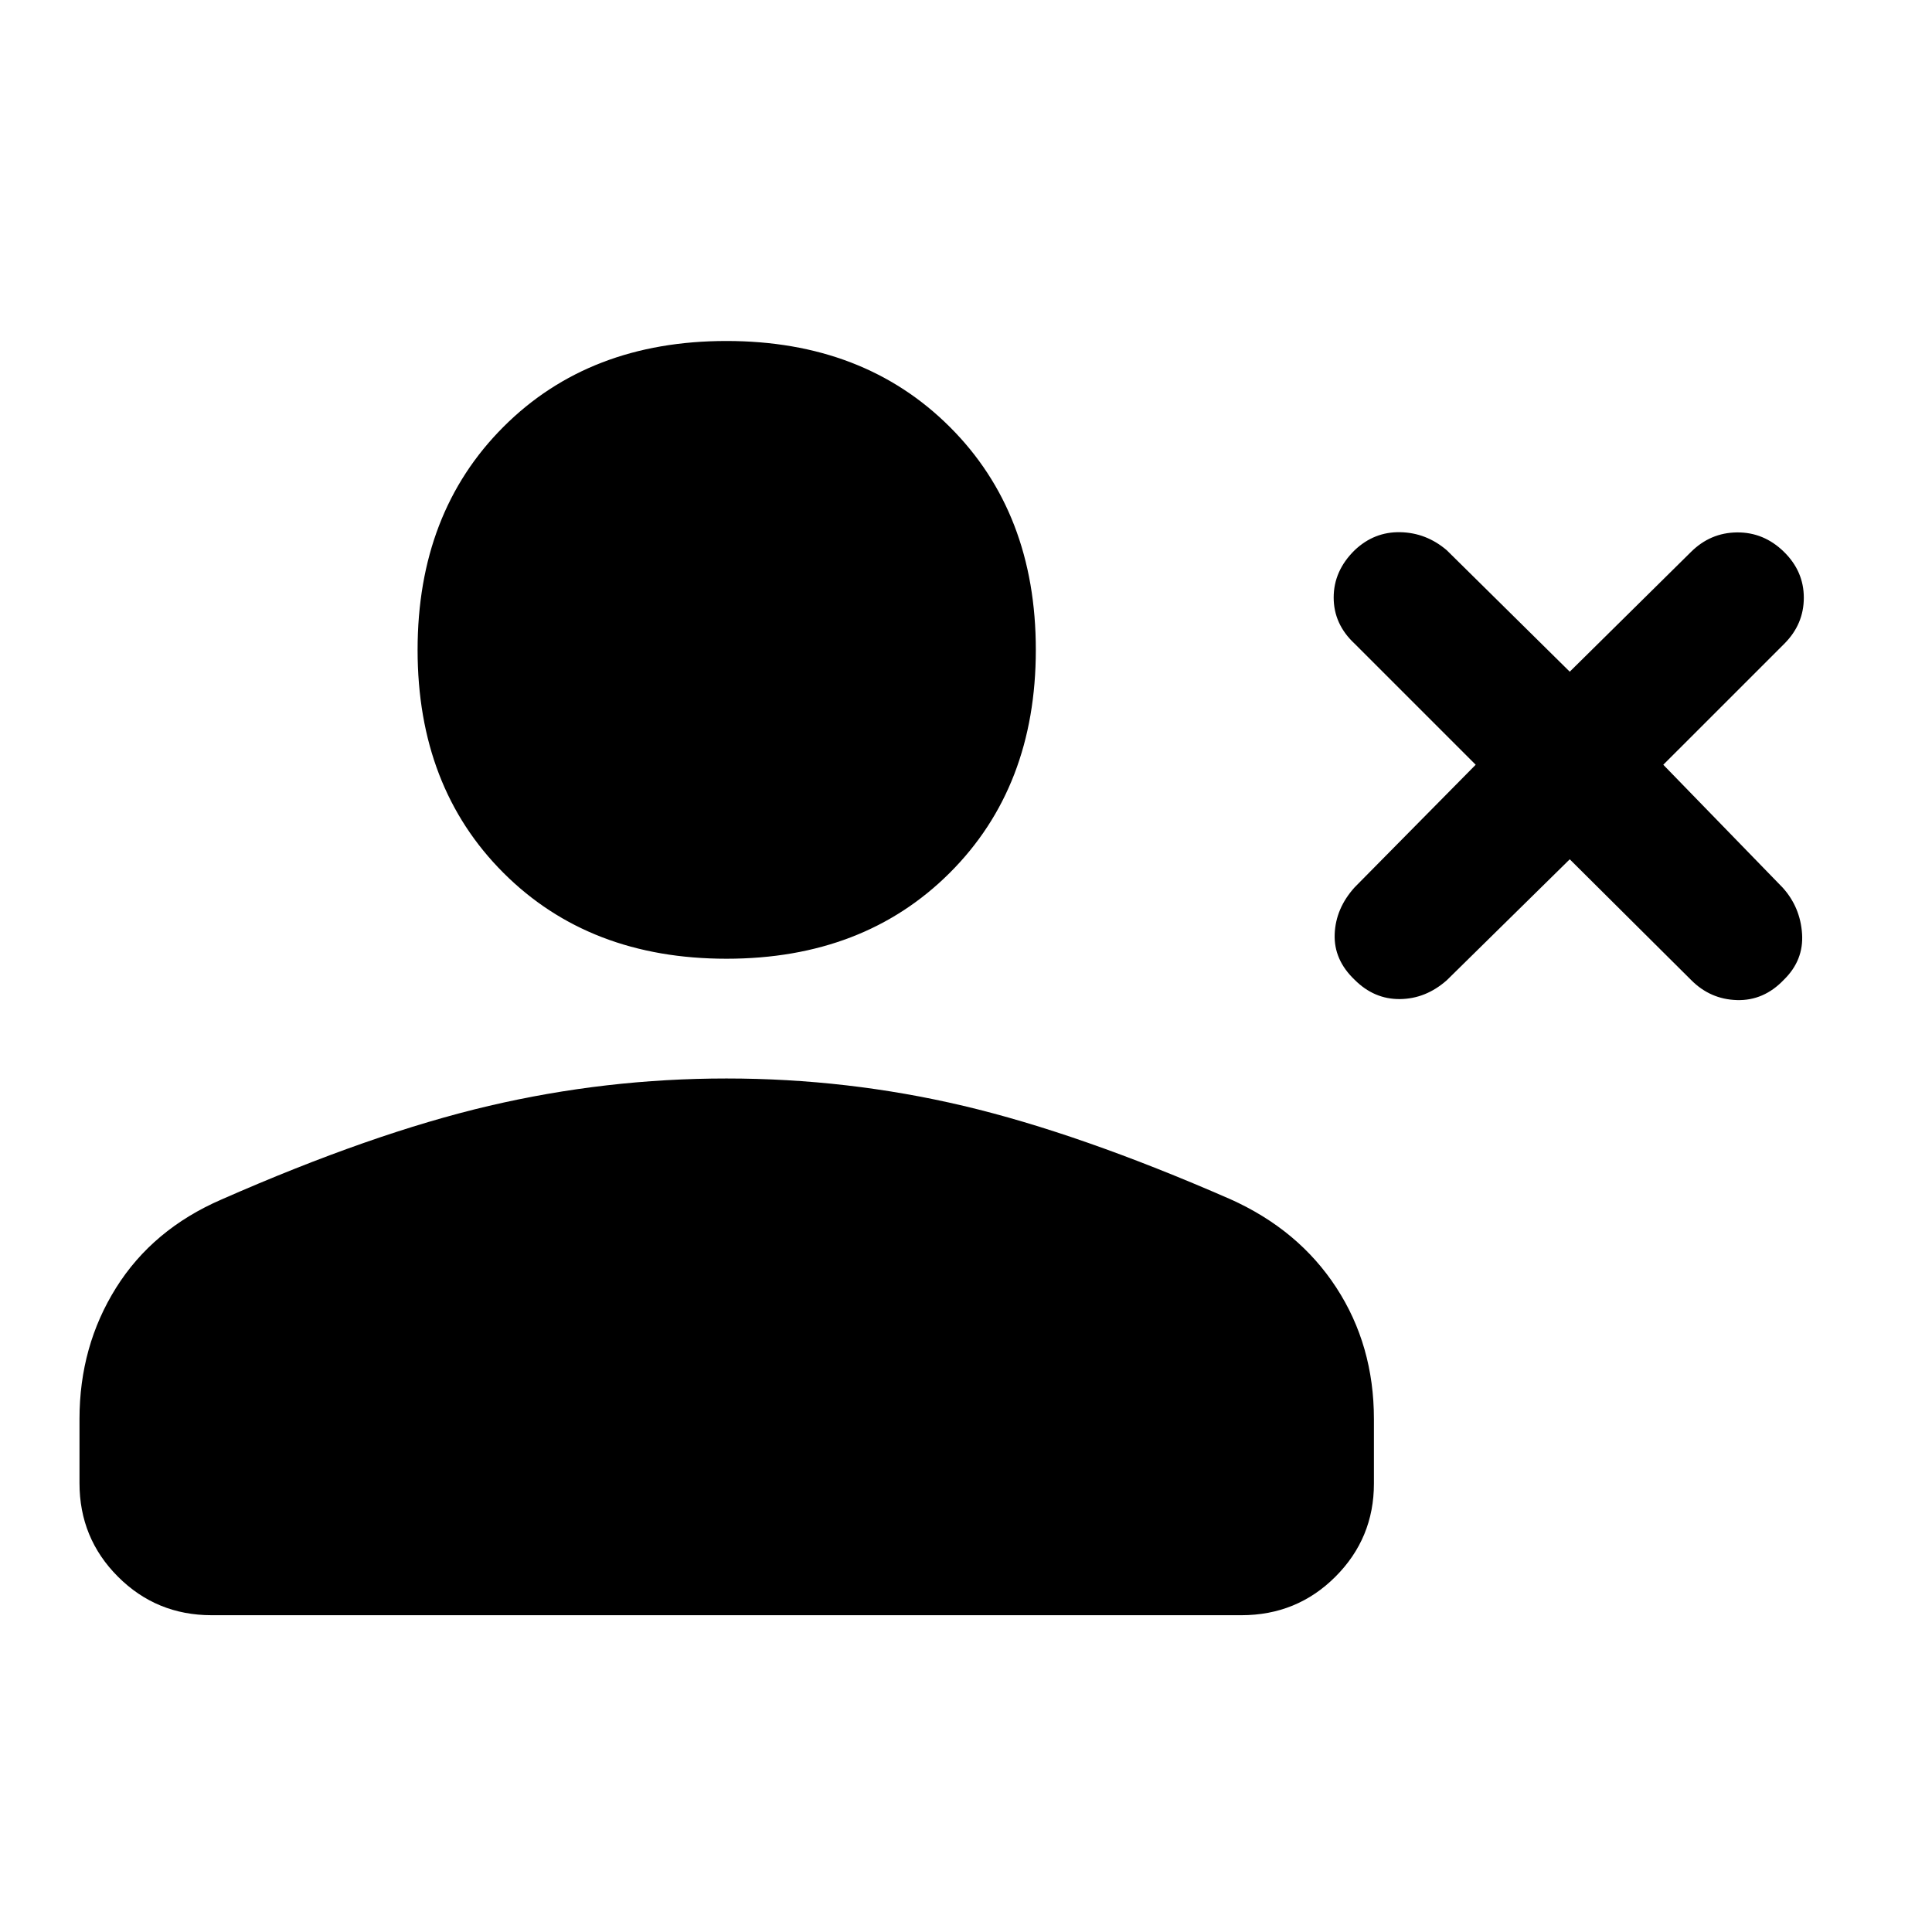 <svg xmlns="http://www.w3.org/2000/svg" height="48" viewBox="0 -960 960 960" width="48"><path d="m780-533.022-61.13 60.131q-10.435 9.195-23.24 9.326-12.804.13-22.5-9.565-10.434-9.935-9.934-22.74.5-12.804 9.934-23.239L733.261-580l-60.131-60.13q-10.434-9.696-10.434-22.973t10.434-23.506q9.696-9.195 22.62-8.945 12.924.25 23.12 8.945l61.13 60.37 60.13-59.391q9.696-9.696 22.99-9.816 13.293-.119 23.239 9.576 9.945 9.696 9.945 22.87 0 13.174-9.695 22.87L826.478-580l59.392 61.13q8.695 9.696 9.565 22.87.869 13.174-9.076 22.87-9.946 10.434-23.239 10.065-13.294-.37-22.811-9.976L780-533.022Zm-419 49.413q-68.152 0-110.826-42.652Q207.5-568.912 207.5-637.065q0-68.153 42.652-110.827 42.652-42.674 110.804-42.674 68.153 0 110.946 42.652 42.794 42.652 42.794 110.805 0 68.152-42.772 110.826Q429.153-483.609 361-483.609ZM39.5-223.043v-31.847q0-36.227 18.206-65.255 18.207-29.029 52.301-43.812 74.819-32.913 132.917-46.532 58.098-13.62 118.054-13.62 60.196 0 117.837 13.62 57.641 13.619 132.533 46.359 33.935 15.217 52.641 43.909 18.707 28.691 18.707 65.351v32.065q0 27.109-19.126 46.251-19.126 19.141-46.744 19.141H105.13q-27.379 0-46.504-19.126Q39.5-195.664 39.5-223.043Z"/></svg>